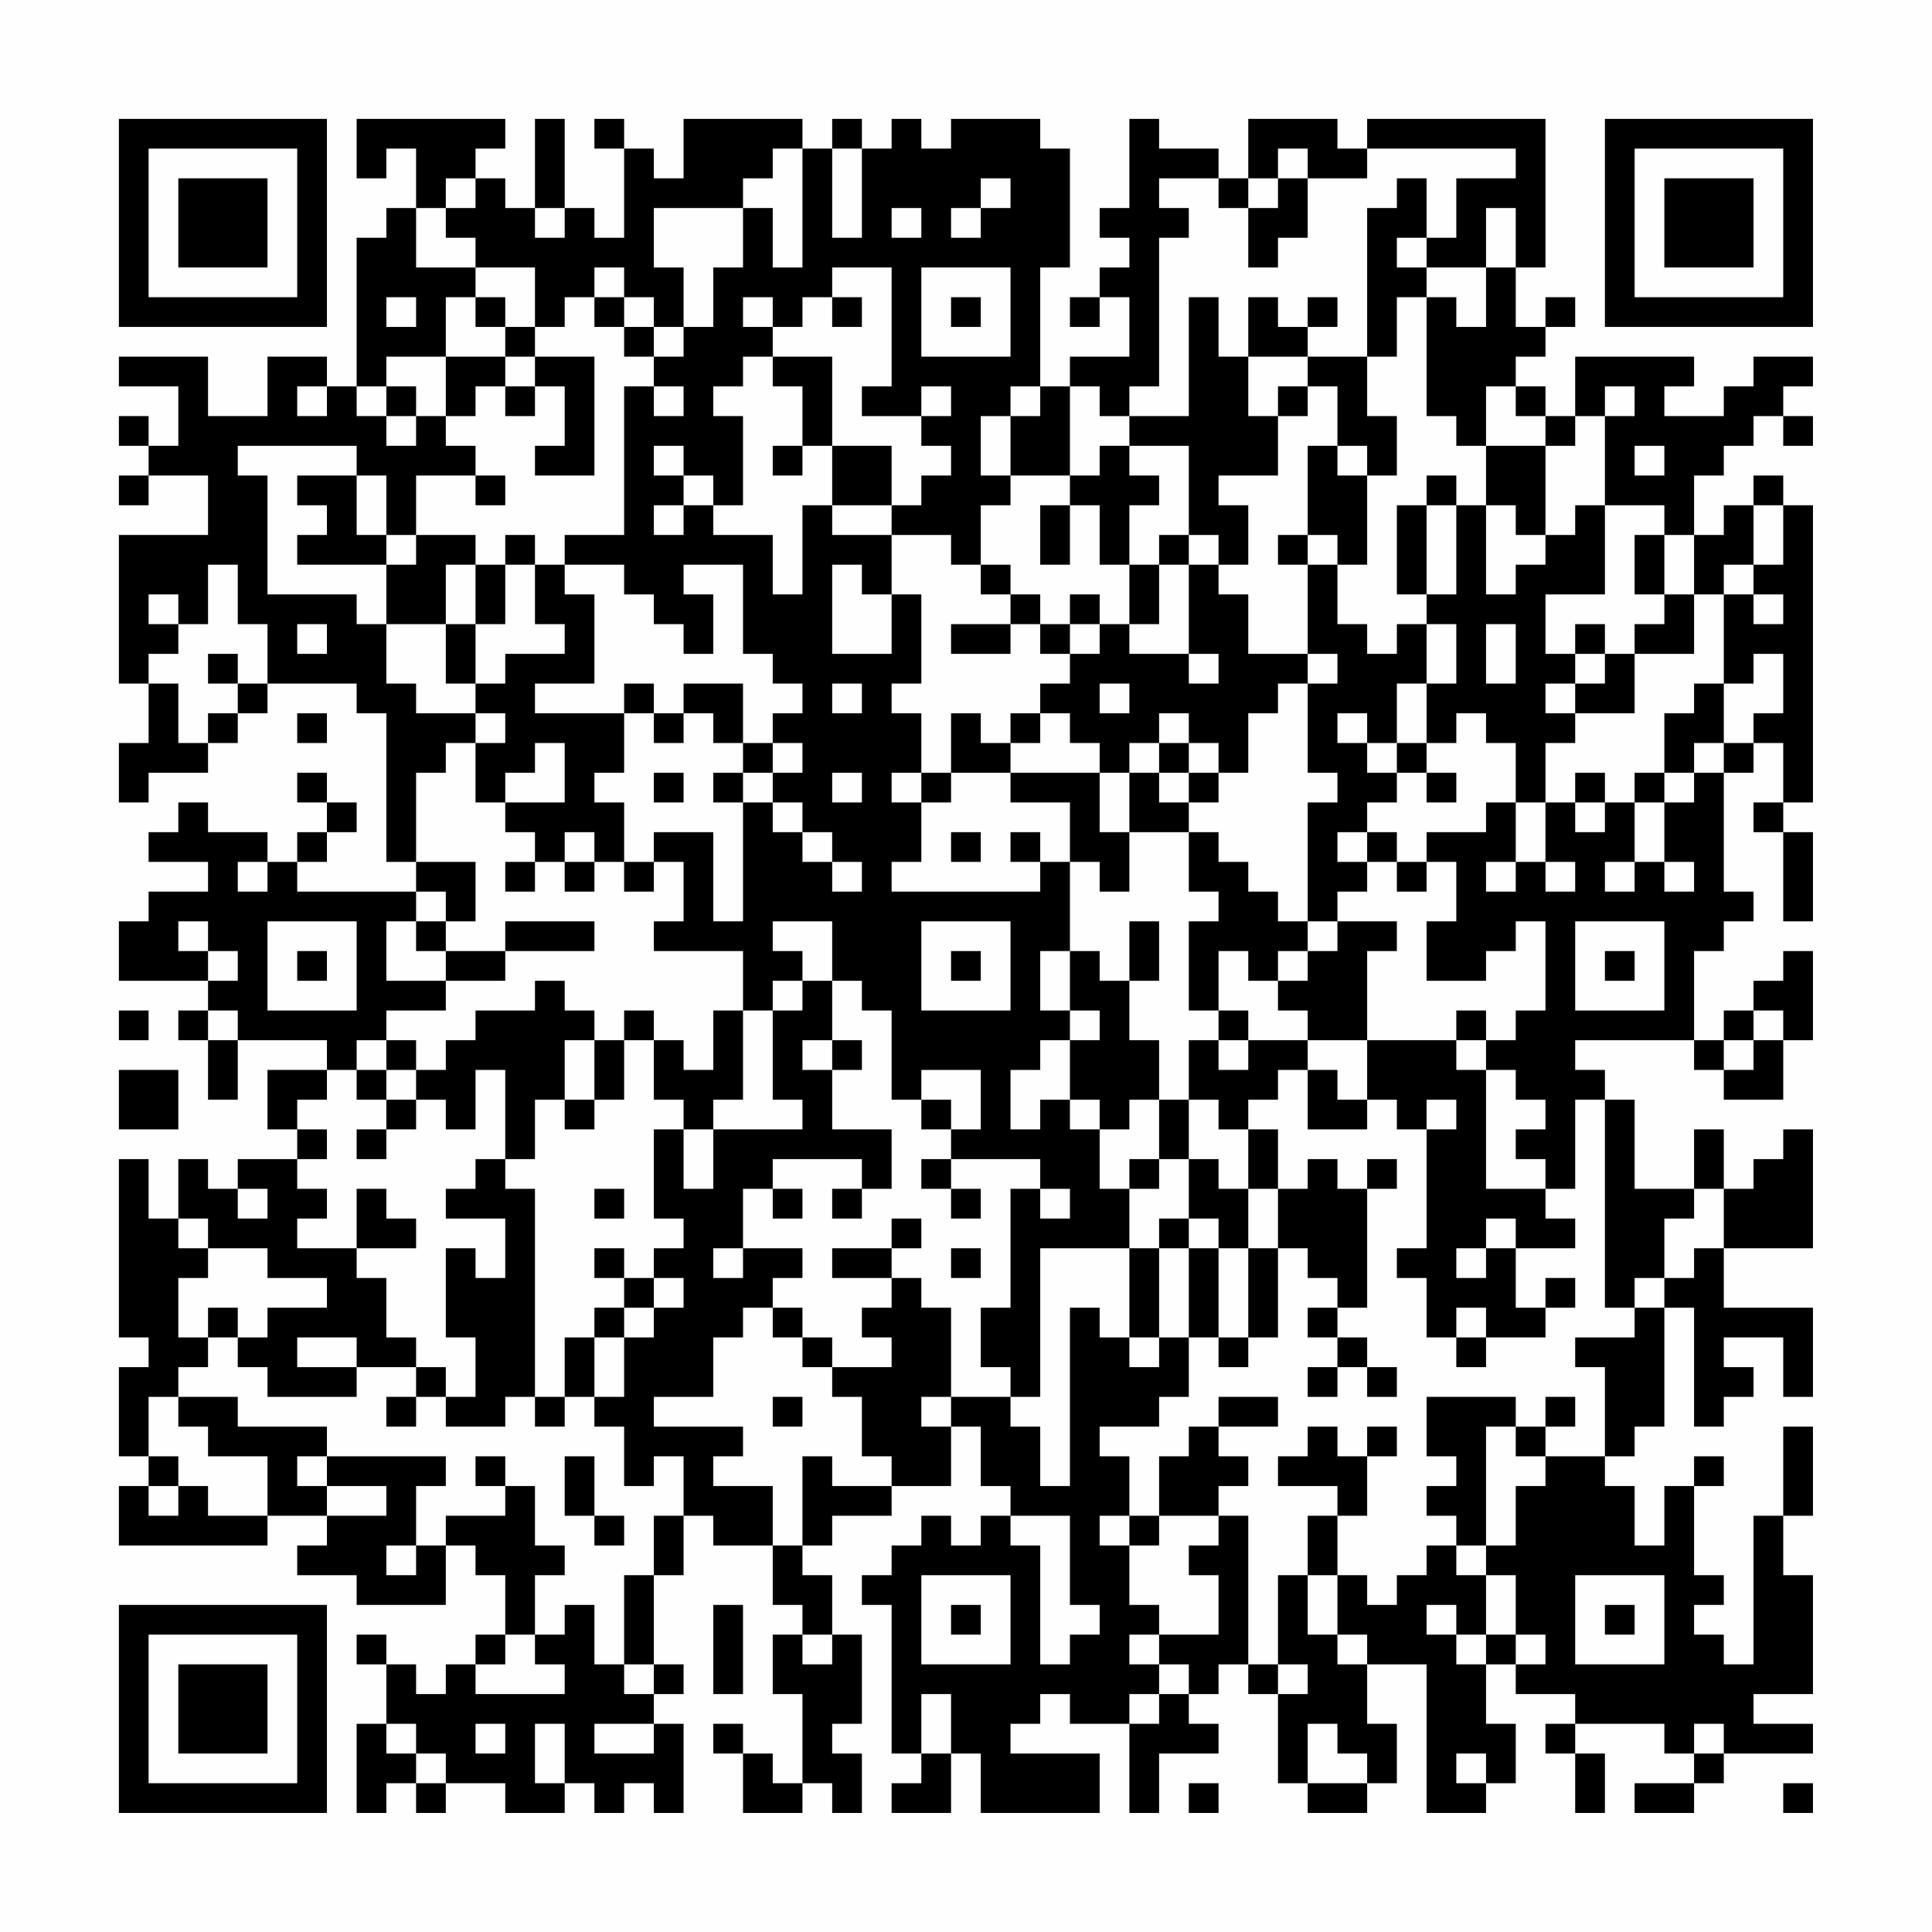 <?xml version="1.0" encoding="UTF-8"?>
<svg xmlns="http://www.w3.org/2000/svg" version="1.1" width="300" height="300" viewBox="0 0 300 300"><rect x="0" y="0" width="300" height="300" fill="#fefefe"/><g transform="scale(4.615)"><g transform="translate(4,4)"><path fill-rule="evenodd" d="M8 0L8 2L9 2L9 1L10 1L10 3L9 3L9 4L8 4L8 9L7 9L7 8L5 8L5 10L3 10L3 8L0 8L0 9L2 9L2 11L1 11L1 10L0 10L0 11L1 11L1 12L0 12L0 13L1 13L1 12L3 12L3 14L0 14L0 19L1 19L1 21L0 21L0 23L1 23L1 22L3 22L3 21L4 21L4 20L5 20L5 19L8 19L8 20L9 20L9 25L10 25L10 26L6 26L6 25L7 25L7 24L8 24L8 23L7 23L7 22L6 22L6 23L7 23L7 24L6 24L6 25L5 25L5 24L3 24L3 23L2 23L2 24L1 24L1 25L3 25L3 26L1 26L1 27L0 27L0 29L3 29L3 30L2 30L2 31L3 31L3 33L4 33L4 31L7 31L7 32L5 32L5 34L6 34L6 35L4 35L4 36L3 36L3 35L2 35L2 37L1 37L1 35L0 35L0 41L1 41L1 42L0 42L0 45L1 45L1 46L0 46L0 48L5 48L5 47L7 47L7 48L6 48L6 49L8 49L8 50L11 50L11 48L12 48L12 49L13 49L13 51L12 51L12 52L11 52L11 53L10 53L10 52L9 52L9 51L8 51L8 52L9 52L9 54L8 54L8 57L9 57L9 56L10 56L10 57L11 57L11 56L13 56L13 57L15 57L15 56L16 56L16 57L17 57L17 56L18 56L18 57L19 57L19 54L18 54L18 53L19 53L19 52L18 52L18 49L19 49L19 47L20 47L20 48L22 48L22 50L23 50L23 51L22 51L22 53L23 53L23 56L22 56L22 55L21 55L21 54L20 54L20 55L21 55L21 57L23 57L23 56L24 56L24 57L25 57L25 55L24 55L24 54L25 54L25 51L24 51L24 49L23 49L23 48L24 48L24 47L26 47L26 46L28 46L28 44L29 44L29 46L30 46L30 47L29 47L29 48L28 48L28 47L27 47L27 48L26 48L26 49L25 49L25 50L26 50L26 55L27 55L27 56L26 56L26 57L28 57L28 55L29 55L29 57L33 57L33 55L30 55L30 54L31 54L31 53L32 53L32 54L34 54L34 57L35 57L35 55L37 55L37 54L36 54L36 53L37 53L37 52L38 52L38 53L39 53L39 56L40 56L40 57L42 57L42 56L43 56L43 54L42 54L42 52L44 52L44 57L46 57L46 56L47 56L47 54L46 54L46 52L47 52L47 53L49 53L49 54L48 54L48 55L49 55L49 57L50 57L50 55L49 55L49 54L52 54L52 55L53 55L53 56L51 56L51 57L53 57L53 56L54 56L54 55L57 55L57 54L55 54L55 53L57 53L57 49L56 49L56 47L57 47L57 44L56 44L56 47L55 47L55 52L54 52L54 51L53 51L53 50L54 50L54 49L53 49L53 46L54 46L54 45L53 45L53 46L52 46L52 48L51 48L51 46L50 46L50 45L51 45L51 44L52 44L52 40L53 40L53 44L54 44L54 43L55 43L55 42L54 42L54 41L56 41L56 43L57 43L57 40L54 40L54 38L57 38L57 34L56 34L56 35L55 35L55 36L54 36L54 34L53 34L53 36L51 36L51 33L50 33L50 32L49 32L49 31L53 31L53 32L54 32L54 33L56 33L56 31L57 31L57 28L56 28L56 29L55 29L55 30L54 30L54 31L53 31L53 28L54 28L54 27L55 27L55 26L54 26L54 22L55 22L55 21L56 21L56 23L55 23L55 24L56 24L56 27L57 27L57 24L56 24L56 23L57 23L57 13L56 13L56 12L55 12L55 13L54 13L54 14L53 14L53 12L54 12L54 11L55 11L55 10L56 10L56 11L57 11L57 10L56 10L56 9L57 9L57 8L55 8L55 9L54 9L54 10L52 10L52 9L53 9L53 8L49 8L49 10L48 10L48 9L47 9L47 8L48 8L48 7L49 7L49 6L48 6L48 7L47 7L47 5L48 5L48 0L42 0L42 1L41 1L41 0L38 0L38 2L37 2L37 1L35 1L35 0L34 0L34 3L33 3L33 4L34 4L34 5L33 5L33 6L32 6L32 7L33 7L33 6L34 6L34 8L32 8L32 9L31 9L31 5L32 5L32 1L31 1L31 0L28 0L28 1L27 1L27 0L26 0L26 1L25 1L25 0L24 0L24 1L23 1L23 0L19 0L19 2L18 2L18 1L17 1L17 0L16 0L16 1L17 1L17 4L16 4L16 3L15 3L15 0L14 0L14 3L13 3L13 2L12 2L12 1L13 1L13 0ZM22 1L22 2L21 2L21 3L18 3L18 5L19 5L19 7L18 7L18 6L17 6L17 5L16 5L16 6L15 6L15 7L14 7L14 5L12 5L12 4L11 4L11 3L12 3L12 2L11 2L11 3L10 3L10 5L12 5L12 6L11 6L11 8L9 8L9 9L8 9L8 10L9 10L9 11L10 11L10 10L11 10L11 11L12 11L12 12L10 12L10 14L9 14L9 12L8 12L8 11L4 11L4 12L5 12L5 16L8 16L8 17L9 17L9 19L10 19L10 20L12 20L12 21L11 21L11 22L10 22L10 25L12 25L12 27L11 27L11 26L10 26L10 27L9 27L9 29L11 29L11 30L9 30L9 31L8 31L8 32L7 32L7 33L6 33L6 34L7 34L7 35L6 35L6 36L7 36L7 37L6 37L6 38L8 38L8 39L9 39L9 41L10 41L10 42L8 42L8 41L6 41L6 42L8 42L8 43L5 43L5 42L4 42L4 41L5 41L5 40L7 40L7 39L5 39L5 38L3 38L3 37L2 37L2 38L3 38L3 39L2 39L2 41L3 41L3 42L2 42L2 43L1 43L1 45L2 45L2 46L1 46L1 47L2 47L2 46L3 46L3 47L5 47L5 45L3 45L3 44L2 44L2 43L4 43L4 44L7 44L7 45L6 45L6 46L7 46L7 47L9 47L9 46L7 46L7 45L11 45L11 46L10 46L10 48L9 48L9 49L10 49L10 48L11 48L11 47L13 47L13 46L14 46L14 48L15 48L15 49L14 49L14 51L13 51L13 52L12 52L12 53L15 53L15 52L14 52L14 51L15 51L15 50L16 50L16 52L17 52L17 53L18 53L18 52L17 52L17 49L18 49L18 47L19 47L19 45L18 45L18 46L17 46L17 44L16 44L16 43L17 43L17 41L18 41L18 40L19 40L19 39L18 39L18 38L19 38L19 37L18 37L18 34L19 34L19 36L20 36L20 34L23 34L23 33L22 33L22 30L23 30L23 29L24 29L24 31L23 31L23 32L24 32L24 34L26 34L26 36L25 36L25 35L22 35L22 36L21 36L21 38L20 38L20 39L21 39L21 38L23 38L23 39L22 39L22 40L21 40L21 41L20 41L20 43L18 43L18 44L21 44L21 45L20 45L20 46L22 46L22 48L23 48L23 45L24 45L24 46L26 46L26 45L25 45L25 43L24 43L24 42L26 42L26 41L25 41L25 40L26 40L26 39L27 39L27 40L28 40L28 43L27 43L27 44L28 44L28 43L30 43L30 44L31 44L31 46L32 46L32 40L33 40L33 41L34 41L34 42L35 42L35 41L36 41L36 43L35 43L35 44L33 44L33 45L34 45L34 47L33 47L33 48L34 48L34 50L35 50L35 51L34 51L34 52L35 52L35 53L34 53L34 54L35 54L35 53L36 53L36 52L35 52L35 51L37 51L37 49L36 49L36 48L37 48L37 47L38 47L38 52L39 52L39 53L40 53L40 52L39 52L39 49L40 49L40 51L41 51L41 52L42 52L42 51L41 51L41 49L42 49L42 50L43 50L43 49L44 49L44 48L45 48L45 49L46 49L46 51L45 51L45 50L44 50L44 51L45 51L45 52L46 52L46 51L47 51L47 52L48 52L48 51L47 51L47 49L46 49L46 48L47 48L47 46L48 46L48 45L50 45L50 42L49 42L49 41L51 41L51 40L52 40L52 39L53 39L53 38L54 38L54 36L53 36L53 37L52 37L52 39L51 39L51 40L50 40L50 33L49 33L49 36L48 36L48 35L47 35L47 34L48 34L48 33L47 33L47 32L46 32L46 31L47 31L47 30L48 30L48 27L47 27L47 28L46 28L46 29L44 29L44 27L45 27L45 25L44 25L44 24L46 24L46 23L47 23L47 25L46 25L46 26L47 26L47 25L48 25L48 26L49 26L49 25L48 25L48 23L49 23L49 24L50 24L50 23L51 23L51 25L50 25L50 26L51 26L51 25L52 25L52 26L53 26L53 25L52 25L52 23L53 23L53 22L54 22L54 21L55 21L55 20L56 20L56 18L55 18L55 19L54 19L54 16L55 16L55 17L56 17L56 16L55 16L55 15L56 15L56 13L55 13L55 15L54 15L54 16L53 16L53 14L52 14L52 13L50 13L50 10L51 10L51 9L50 9L50 10L49 10L49 11L48 11L48 10L47 10L47 9L46 9L46 11L45 11L45 10L44 10L44 6L45 6L45 7L46 7L46 5L47 5L47 3L46 3L46 5L44 5L44 4L45 4L45 2L47 2L47 1L42 1L42 2L40 2L40 1L39 1L39 2L38 2L38 3L37 3L37 2L35 2L35 3L36 3L36 4L35 4L35 9L34 9L34 10L33 10L33 9L32 9L32 12L30 12L30 10L31 10L31 9L30 9L30 10L29 10L29 12L30 12L30 13L29 13L29 15L28 15L28 14L26 14L26 13L27 13L27 12L28 12L28 11L27 11L27 10L28 10L28 9L27 9L27 10L25 10L25 9L26 9L26 5L24 5L24 6L23 6L23 7L22 7L22 6L21 6L21 7L22 7L22 8L21 8L21 9L20 9L20 10L21 10L21 13L20 13L20 12L19 12L19 11L18 11L18 12L19 12L19 13L18 13L18 14L19 14L19 13L20 13L20 14L22 14L22 16L23 16L23 13L24 13L24 14L26 14L26 16L25 16L25 15L24 15L24 18L26 18L26 16L27 16L27 19L26 19L26 20L27 20L27 22L26 22L26 23L27 23L27 25L26 25L26 26L31 26L31 25L32 25L32 28L31 28L31 30L32 30L32 31L31 31L31 32L30 32L30 34L31 34L31 33L32 33L32 34L33 34L33 36L34 36L34 38L31 38L31 43L30 43L30 42L29 42L29 40L30 40L30 36L31 36L31 37L32 37L32 36L31 36L31 35L28 35L28 34L29 34L29 32L27 32L27 33L26 33L26 30L25 30L25 29L24 29L24 27L22 27L22 28L23 28L23 29L22 29L22 30L21 30L21 28L18 28L18 27L19 27L19 25L18 25L18 24L20 24L20 27L21 27L21 23L22 23L22 24L23 24L23 25L24 25L24 26L25 26L25 25L24 25L24 24L23 24L23 23L22 23L22 22L23 22L23 21L22 21L22 20L23 20L23 19L22 19L22 18L21 18L21 15L19 15L19 16L20 16L20 18L19 18L19 17L18 17L18 16L17 16L17 15L15 15L15 14L17 14L17 9L18 9L18 10L19 10L19 9L18 9L18 8L19 8L19 7L20 7L20 5L21 5L21 3L22 3L22 5L23 5L23 1ZM24 1L24 4L25 4L25 1ZM29 2L29 3L28 3L28 4L29 4L29 3L30 3L30 2ZM39 2L39 3L38 3L38 5L39 5L39 4L40 4L40 2ZM43 2L43 3L42 3L42 8L40 8L40 7L41 7L41 6L40 6L40 7L39 7L39 6L38 6L38 8L37 8L37 6L36 6L36 10L34 10L34 11L33 11L33 12L32 12L32 13L31 13L31 15L32 15L32 13L33 13L33 15L34 15L34 17L33 17L33 16L32 16L32 17L31 17L31 16L30 16L30 15L29 15L29 16L30 16L30 17L28 17L28 18L30 18L30 17L31 17L31 18L32 18L32 19L31 19L31 20L30 20L30 21L29 21L29 20L28 20L28 22L27 22L27 23L28 23L28 22L30 22L30 23L32 23L32 25L33 25L33 26L34 26L34 24L36 24L36 26L37 26L37 27L36 27L36 30L37 30L37 31L36 31L36 33L35 33L35 31L34 31L34 29L35 29L35 27L34 27L34 29L33 29L33 28L32 28L32 30L33 30L33 31L32 31L32 33L33 33L33 34L34 34L34 33L35 33L35 35L34 35L34 36L35 36L35 35L36 35L36 37L35 37L35 38L34 38L34 41L35 41L35 38L36 38L36 41L37 41L37 42L38 42L38 41L39 41L39 38L40 38L40 39L41 39L41 40L40 40L40 41L41 41L41 42L40 42L40 43L41 43L41 42L42 42L42 43L43 43L43 42L42 42L42 41L41 41L41 40L42 40L42 36L43 36L43 35L42 35L42 36L41 36L41 35L40 35L40 36L39 36L39 34L38 34L38 33L39 33L39 32L40 32L40 34L42 34L42 33L43 33L43 34L44 34L44 38L43 38L43 39L44 39L44 41L45 41L45 42L46 42L46 41L48 41L48 40L49 40L49 39L48 39L48 40L47 40L47 38L49 38L49 37L48 37L48 36L46 36L46 32L45 32L45 31L46 31L46 30L45 30L45 31L42 31L42 28L43 28L43 27L41 27L41 26L42 26L42 25L43 25L43 26L44 26L44 25L43 25L43 24L42 24L42 23L43 23L43 22L44 22L44 23L45 23L45 22L44 22L44 21L45 21L45 20L46 20L46 21L47 21L47 23L48 23L48 21L49 21L49 20L51 20L51 18L53 18L53 16L52 16L52 14L51 14L51 16L52 16L52 17L51 17L51 18L50 18L50 17L49 17L49 18L48 18L48 16L50 16L50 13L49 13L49 14L48 14L48 11L46 11L46 13L45 13L45 12L44 12L44 13L43 13L43 16L44 16L44 17L43 17L43 18L42 18L42 17L41 17L41 15L42 15L42 12L43 12L43 10L42 10L42 8L43 8L43 6L44 6L44 5L43 5L43 4L44 4L44 2ZM14 3L14 4L15 4L15 3ZM26 3L26 4L27 4L27 3ZM27 5L27 8L30 8L30 5ZM9 6L9 7L10 7L10 6ZM12 6L12 7L13 7L13 8L11 8L11 10L12 10L12 9L13 9L13 10L14 10L14 9L15 9L15 11L14 11L14 12L16 12L16 8L14 8L14 7L13 7L13 6ZM16 6L16 7L17 7L17 8L18 8L18 7L17 7L17 6ZM24 6L24 7L25 7L25 6ZM28 6L28 7L29 7L29 6ZM13 8L13 9L14 9L14 8ZM22 8L22 9L23 9L23 11L22 11L22 12L23 12L23 11L24 11L24 13L26 13L26 11L24 11L24 8ZM38 8L38 10L39 10L39 12L37 12L37 13L38 13L38 15L37 15L37 14L36 14L36 11L34 11L34 12L35 12L35 13L34 13L34 15L35 15L35 17L34 17L34 18L36 18L36 19L37 19L37 18L36 18L36 15L37 15L37 16L38 16L38 18L40 18L40 19L39 19L39 20L38 20L38 22L37 22L37 21L36 21L36 20L35 20L35 21L34 21L34 22L33 22L33 21L32 21L32 20L31 20L31 21L30 21L30 22L33 22L33 24L34 24L34 22L35 22L35 23L36 23L36 24L37 24L37 25L38 25L38 26L39 26L39 27L40 27L40 28L39 28L39 29L38 29L38 28L37 28L37 30L38 30L38 31L37 31L37 32L38 32L38 31L40 31L40 32L41 32L41 33L42 33L42 31L40 31L40 30L39 30L39 29L40 29L40 28L41 28L41 27L40 27L40 23L41 23L41 22L40 22L40 19L41 19L41 18L40 18L40 15L41 15L41 14L40 14L40 11L41 11L41 12L42 12L42 11L41 11L41 9L40 9L40 8ZM6 9L6 10L7 10L7 9ZM9 9L9 10L10 10L10 9ZM39 9L39 10L40 10L40 9ZM51 11L51 12L52 12L52 11ZM6 12L6 13L7 13L7 14L6 14L6 15L9 15L9 17L11 17L11 19L12 19L12 20L13 20L13 21L12 21L12 23L13 23L13 24L14 24L14 25L13 25L13 26L14 26L14 25L15 25L15 26L16 26L16 25L17 25L17 26L18 26L18 25L17 25L17 23L16 23L16 22L17 22L17 20L18 20L18 21L19 21L19 20L20 20L20 21L21 21L21 22L20 22L20 23L21 23L21 22L22 22L22 21L21 21L21 19L19 19L19 20L18 20L18 19L17 19L17 20L14 20L14 19L16 19L16 16L15 16L15 15L14 15L14 14L13 14L13 15L12 15L12 14L10 14L10 15L9 15L9 14L8 14L8 12ZM12 12L12 13L13 13L13 12ZM44 13L44 16L45 16L45 13ZM46 13L46 16L47 16L47 15L48 15L48 14L47 14L47 13ZM35 14L35 15L36 15L36 14ZM39 14L39 15L40 15L40 14ZM3 15L3 17L2 17L2 16L1 16L1 17L2 17L2 18L1 18L1 19L2 19L2 21L3 21L3 20L4 20L4 19L5 19L5 17L4 17L4 15ZM11 15L11 17L12 17L12 19L13 19L13 18L15 18L15 17L14 17L14 15L13 15L13 17L12 17L12 15ZM6 17L6 18L7 18L7 17ZM32 17L32 18L33 18L33 17ZM44 17L44 19L43 19L43 21L42 21L42 20L41 20L41 21L42 21L42 22L43 22L43 21L44 21L44 19L45 19L45 17ZM46 17L46 19L47 19L47 17ZM3 18L3 19L4 19L4 18ZM49 18L49 19L48 19L48 20L49 20L49 19L50 19L50 18ZM24 19L24 20L25 20L25 19ZM33 19L33 20L34 20L34 19ZM53 19L53 20L52 20L52 22L51 22L51 23L52 23L52 22L53 22L53 21L54 21L54 19ZM6 20L6 21L7 21L7 20ZM14 21L14 22L13 22L13 23L15 23L15 21ZM35 21L35 22L36 22L36 23L37 23L37 22L36 22L36 21ZM18 22L18 23L19 23L19 22ZM24 22L24 23L25 23L25 22ZM49 22L49 23L50 23L50 22ZM15 24L15 25L16 25L16 24ZM28 24L28 25L29 25L29 24ZM30 24L30 25L31 25L31 24ZM41 24L41 25L42 25L42 24ZM4 25L4 26L5 26L5 25ZM2 27L2 28L3 28L3 29L4 29L4 28L3 28L3 27ZM5 27L5 30L8 30L8 27ZM10 27L10 28L11 28L11 29L13 29L13 28L16 28L16 27L13 27L13 28L11 28L11 27ZM27 27L27 30L30 30L30 27ZM49 27L49 30L52 30L52 27ZM6 28L6 29L7 29L7 28ZM28 28L28 29L29 29L29 28ZM50 28L50 29L51 29L51 28ZM14 29L14 30L12 30L12 31L11 31L11 32L10 32L10 31L9 31L9 32L8 32L8 33L9 33L9 34L8 34L8 35L9 35L9 34L10 34L10 33L11 33L11 34L12 34L12 32L13 32L13 35L12 35L12 36L11 36L11 37L13 37L13 39L12 39L12 38L11 38L11 41L12 41L12 43L11 43L11 42L10 42L10 43L9 43L9 44L10 44L10 43L11 43L11 44L13 44L13 43L14 43L14 44L15 44L15 43L16 43L16 41L17 41L17 40L18 40L18 39L17 39L17 38L16 38L16 39L17 39L17 40L16 40L16 41L15 41L15 43L14 43L14 36L13 36L13 35L14 35L14 33L15 33L15 34L16 34L16 33L17 33L17 31L18 31L18 33L19 33L19 34L20 34L20 33L21 33L21 30L20 30L20 32L19 32L19 31L18 31L18 30L17 30L17 31L16 31L16 30L15 30L15 29ZM0 30L0 31L1 31L1 30ZM3 30L3 31L4 31L4 30ZM55 30L55 31L54 31L54 32L55 32L55 31L56 31L56 30ZM15 31L15 33L16 33L16 31ZM24 31L24 32L25 32L25 31ZM0 32L0 34L2 34L2 32ZM9 32L9 33L10 33L10 32ZM27 33L27 34L28 34L28 33ZM36 33L36 35L37 35L37 36L38 36L38 38L37 38L37 37L36 37L36 38L37 38L37 41L38 41L38 38L39 38L39 36L38 36L38 34L37 34L37 33ZM44 33L44 34L45 34L45 33ZM27 35L27 36L28 36L28 37L29 37L29 36L28 36L28 35ZM4 36L4 37L5 37L5 36ZM8 36L8 38L10 38L10 37L9 37L9 36ZM16 36L16 37L17 37L17 36ZM22 36L22 37L23 37L23 36ZM24 36L24 37L25 37L25 36ZM26 37L26 38L24 38L24 39L26 39L26 38L27 38L27 37ZM46 37L46 38L45 38L45 39L46 39L46 38L47 38L47 37ZM28 38L28 39L29 39L29 38ZM3 40L3 41L4 41L4 40ZM22 40L22 41L23 41L23 42L24 42L24 41L23 41L23 40ZM45 40L45 41L46 41L46 40ZM22 43L22 44L23 44L23 43ZM37 43L37 44L36 44L36 45L35 45L35 47L34 47L34 48L35 48L35 47L37 47L37 46L38 46L38 45L37 45L37 44L39 44L39 43ZM44 43L44 45L45 45L45 46L44 46L44 47L45 47L45 48L46 48L46 44L47 44L47 45L48 45L48 44L49 44L49 43L48 43L48 44L47 44L47 43ZM40 44L40 45L39 45L39 46L41 46L41 47L40 47L40 49L41 49L41 47L42 47L42 45L43 45L43 44L42 44L42 45L41 45L41 44ZM12 45L12 46L13 46L13 45ZM15 45L15 47L16 47L16 48L17 48L17 47L16 47L16 45ZM30 47L30 48L31 48L31 52L32 52L32 51L33 51L33 50L32 50L32 47ZM27 49L27 52L30 52L30 49ZM49 49L49 52L52 52L52 49ZM20 50L20 53L21 53L21 50ZM28 50L28 51L29 51L29 50ZM50 50L50 51L51 51L51 50ZM23 51L23 52L24 52L24 51ZM27 53L27 55L28 55L28 53ZM9 54L9 55L10 55L10 56L11 56L11 55L10 55L10 54ZM12 54L12 55L13 55L13 54ZM14 54L14 56L15 56L15 54ZM16 54L16 55L18 55L18 54ZM40 54L40 56L42 56L42 55L41 55L41 54ZM53 54L53 55L54 55L54 54ZM45 55L45 56L46 56L46 55ZM36 56L36 57L37 57L37 56ZM56 56L56 57L57 57L57 56ZM0 0L0 7L7 7L7 0ZM1 1L1 6L6 6L6 1ZM2 2L2 5L5 5L5 2ZM50 0L50 7L57 7L57 0ZM51 1L51 6L56 6L56 1ZM52 2L52 5L55 5L55 2ZM0 50L0 57L7 57L7 50ZM1 51L1 56L6 56L6 51ZM2 52L2 55L5 55L5 52Z" fill="#000000"/></g></g></svg>
